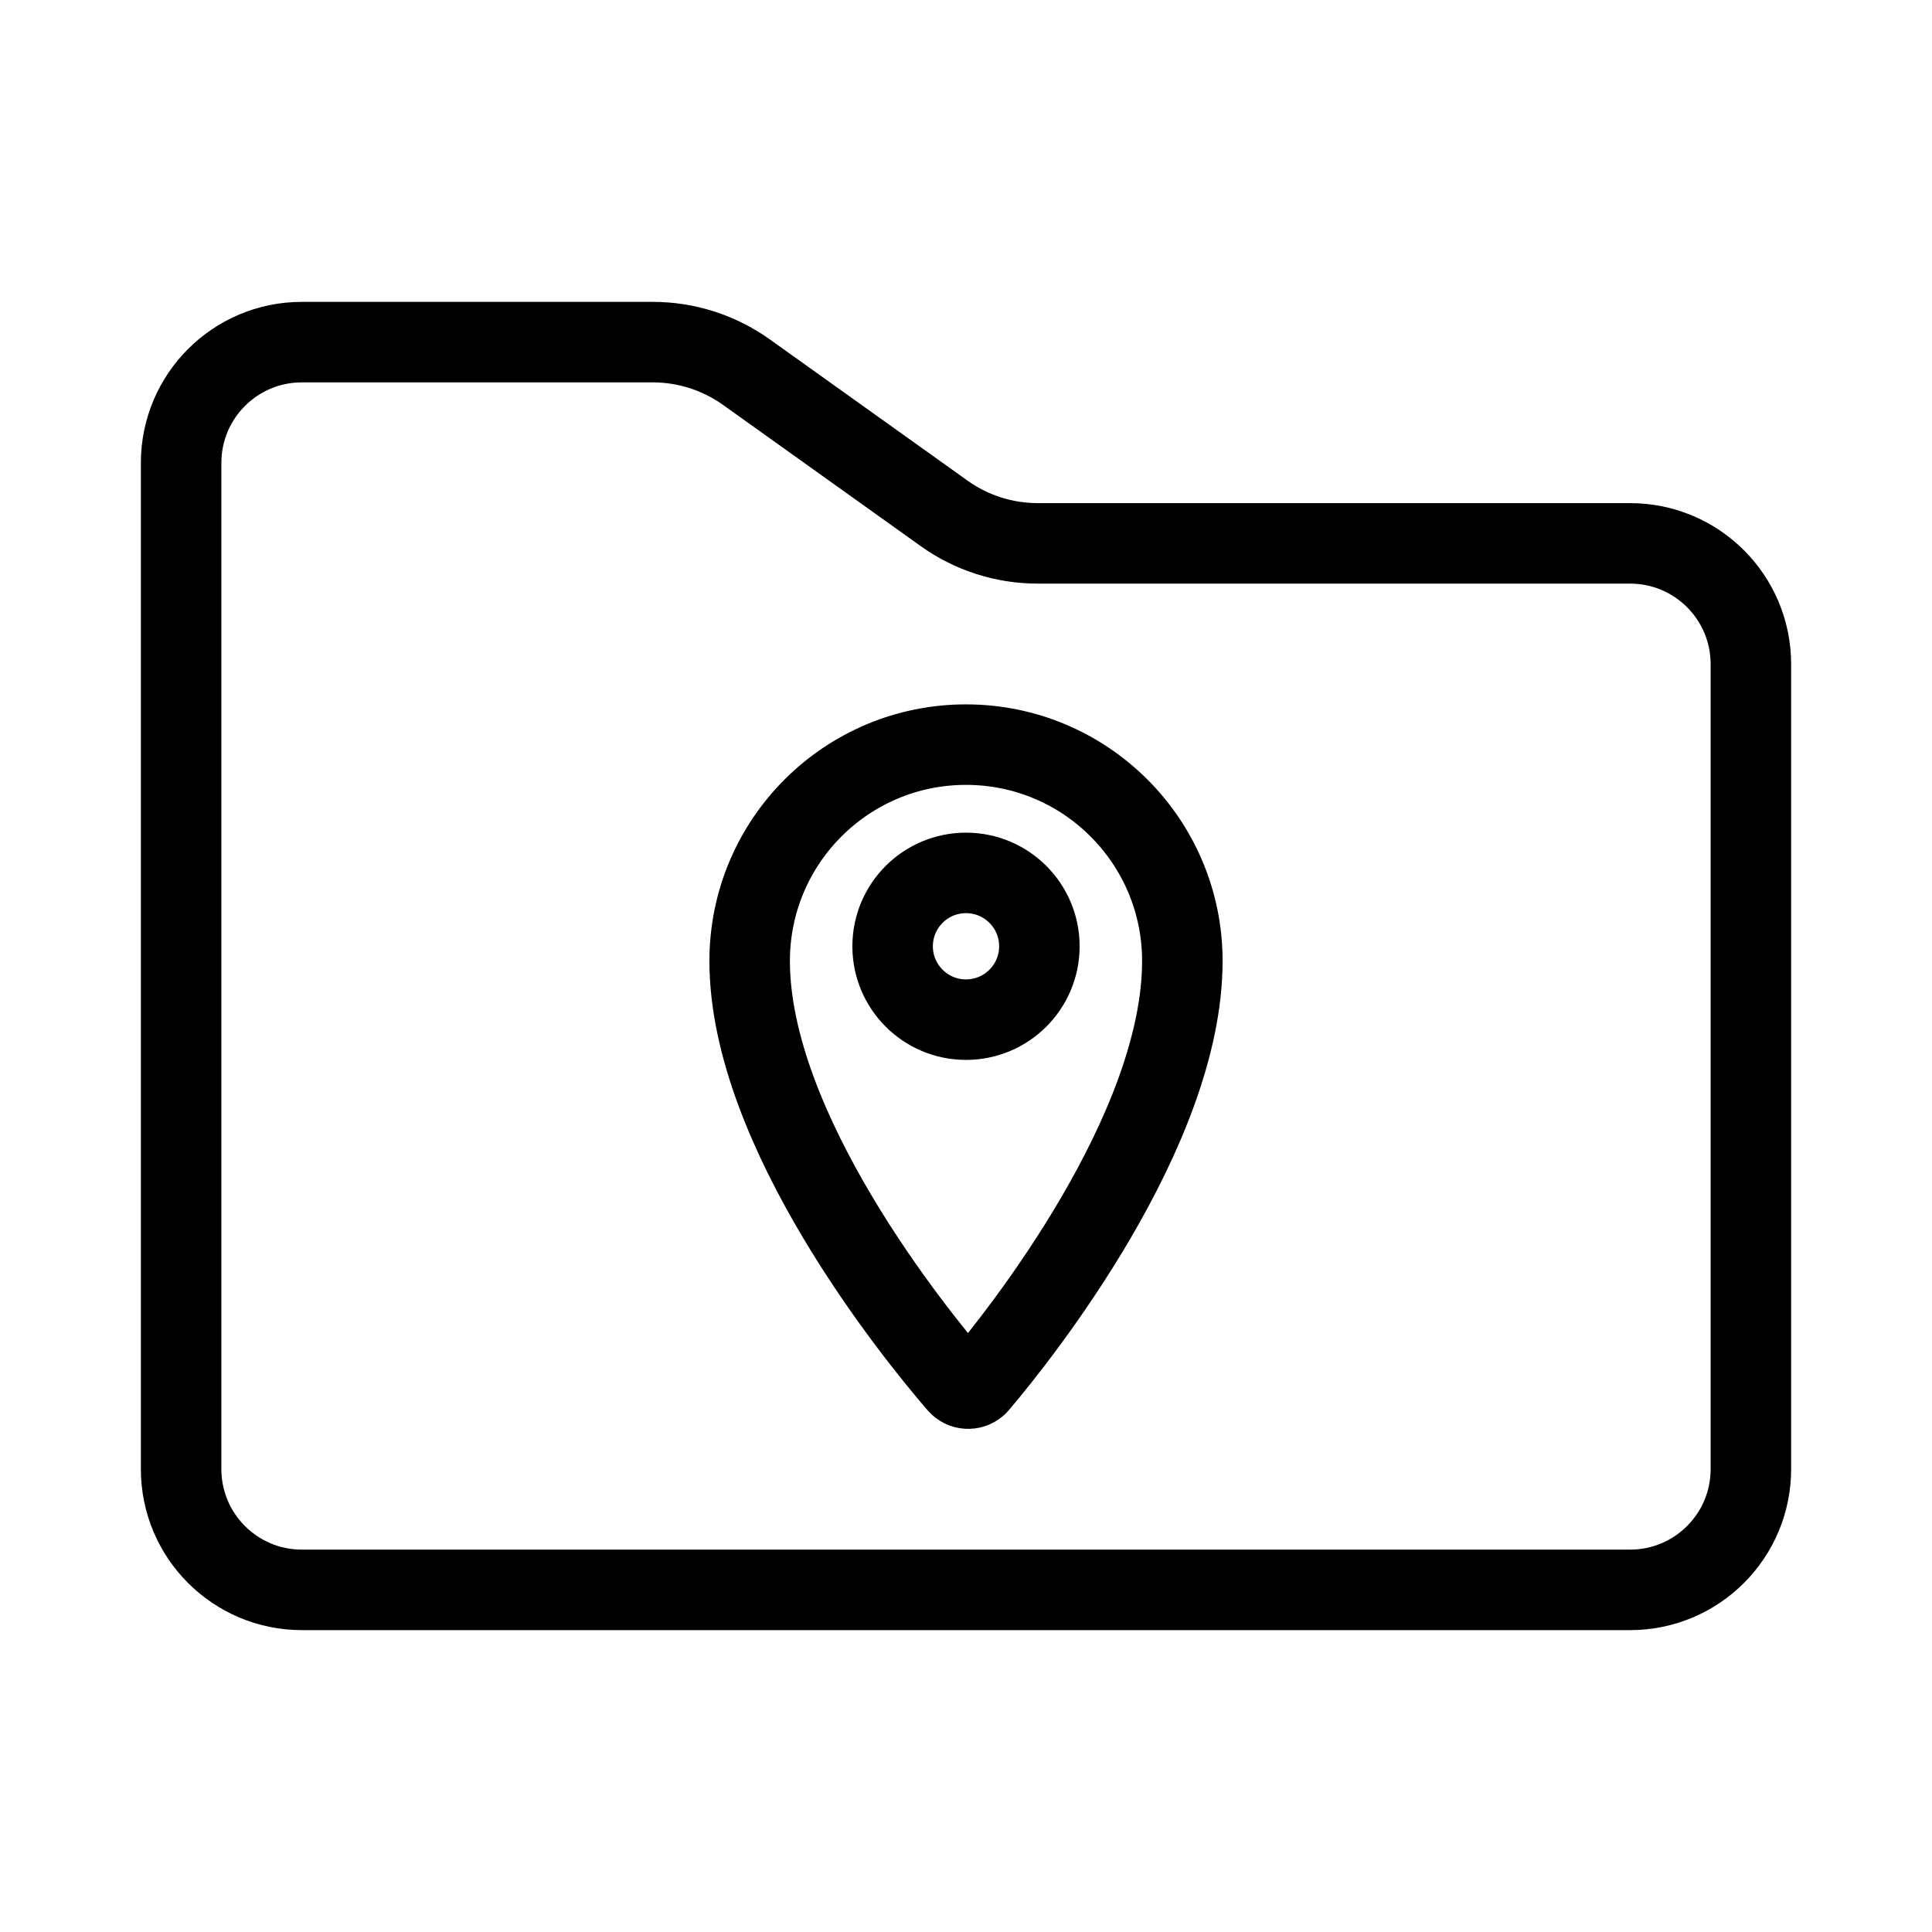 <?xml version="1.0" encoding="UTF-8"?><svg xmlns="http://www.w3.org/2000/svg" viewBox="0 0 48 48"><defs><style>.c{stroke-width:2px;fill:none;stroke:#000;stroke-linecap:round;stroke-linejoin:round;}</style></defs><g id="a"><path class="c" d="m4.5,11.5c0-1.657,1.343-3,3-3h8.718c.834,0,1.647.261,2.325.745l4.914,3.51c.678.485,1.491.745,2.325.745h14.718c1.657,0,3,1.343,3,3v20c0,1.657-1.343,3-3,3H7.5c-1.657,0-3-1.343-3-3V11.5Z"/></g><g id="b"><path class="c" d="m24,18.5c-2.969,0-5.375,2.406-5.375,5.375,0,4.206,4.104,9.268,5.179,10.511.12.138.329.152.467.033l.033-.033c1.061-1.248,5.071-6.305,5.071-10.511,0-2.969-2.406-5.375-5.375-5.375h-0Zm0,6.833c-1.007,0-1.823-.816-1.823-1.823s.816-1.823,1.823-1.823c1.007,0,1.823.816,1.823,1.823h0v.005c-.003,1.005-.818,1.818-1.823,1.818Z"/></g></svg>